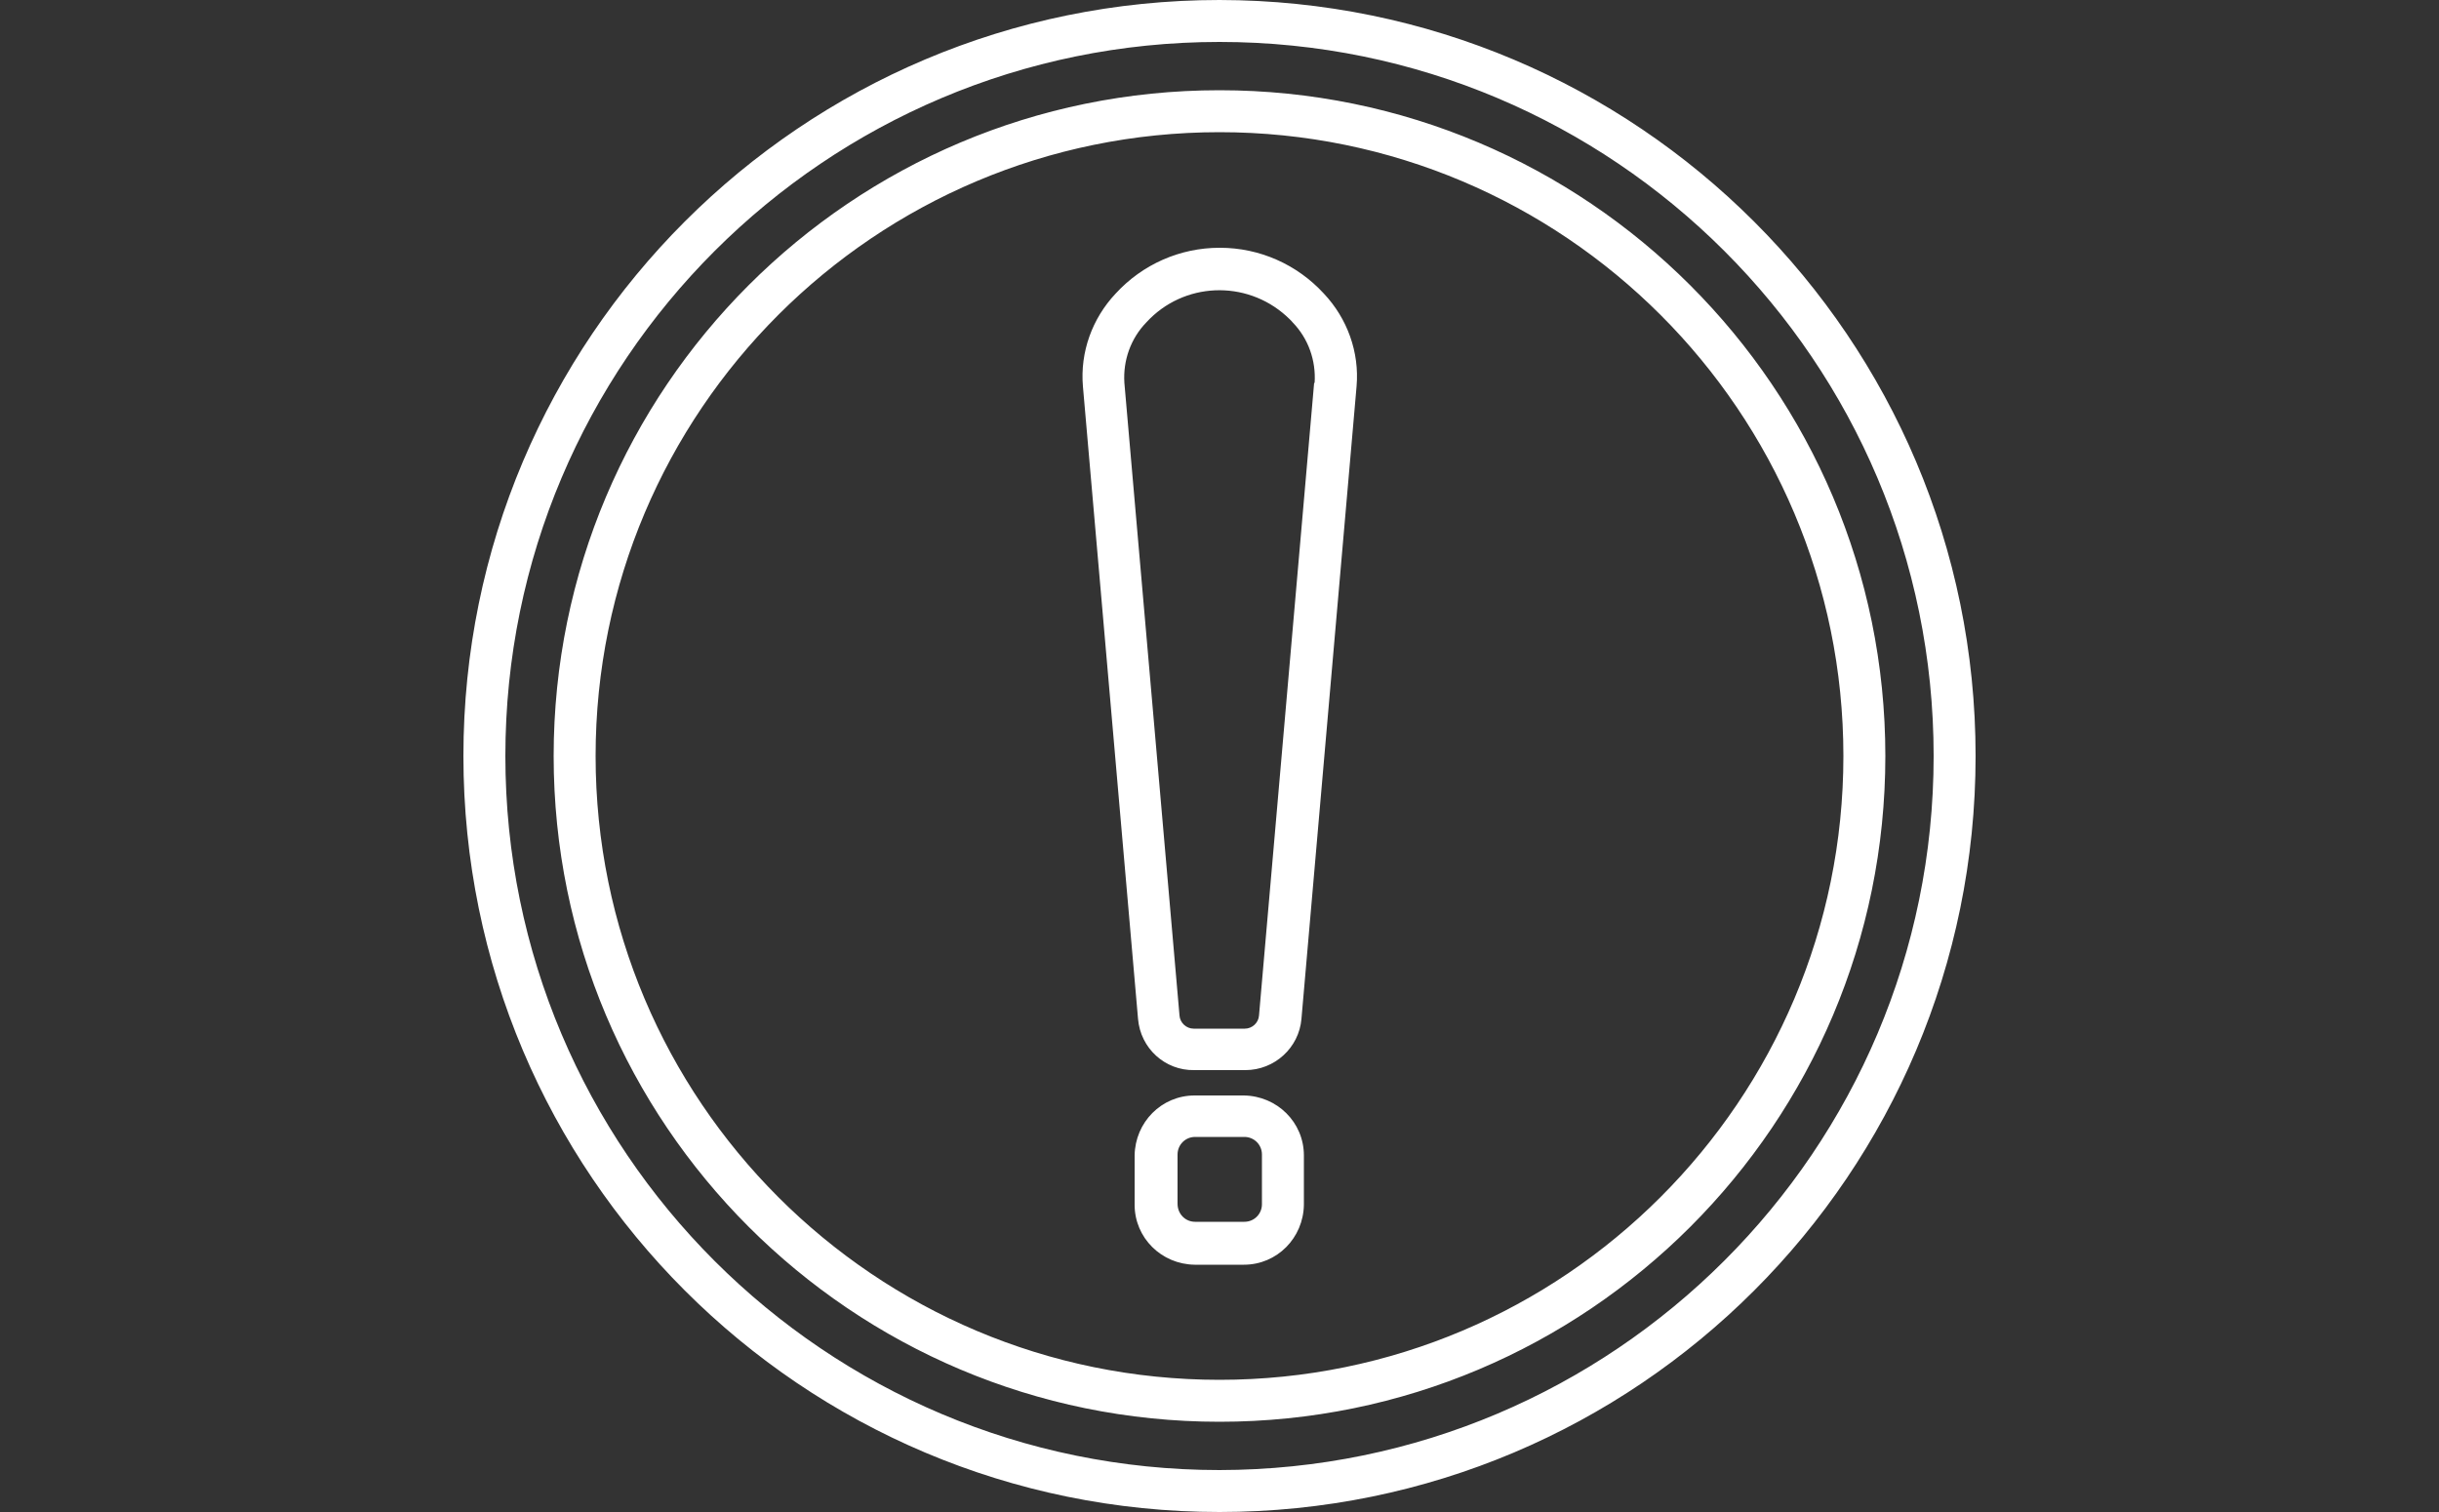 <?xml version="1.0" encoding="UTF-8"?>
<svg id="Layer_2" xmlns="http://www.w3.org/2000/svg" xmlns:xlink="http://www.w3.org/1999/xlink" viewBox="0 0 50 31">
  <rect x="0" y="0" width="50" height="31" fill="#333333" stroke="none"/>
  <defs>
    <style>
      .cls-1 {
        fill: #fff;
      }

      .cls-2 {
        fill: none;
      }

      .cls-3 {
        clip-path: url(#clippath);
      }
    </style>
    <clipPath id="clippath">
      <rect class="cls-2" width="50" height="31"/>
    </clipPath>
  </defs>
  <g id="Layer_1-2" data-name="Layer_1">
    <g class="cls-3">
      <path class="cls-1" d="M25,0c-8.56,0-15.5,6.94-15.5,15.5s6.94,15.5,15.5,15.5,15.5-6.94,15.5-15.5c0-8.56-6.94-15.49-15.5-15.5ZM25,30.14c-8.08,0-14.64-6.55-14.64-14.64S16.92.86,25,.86s14.64,6.55,14.64,14.64h0c0,8.08-6.56,14.63-14.64,14.64ZM25,1.85c-7.54,0-13.65,6.11-13.65,13.65s6.11,13.65,13.65,13.65,13.65-6.11,13.65-13.65h0c0-7.54-6.12-13.65-13.65-13.65ZM25,28.29c-7.07,0-12.79-5.73-12.79-12.79,0-7.07,5.73-12.79,12.79-12.79s12.79,5.73,12.79,12.79c0,7.06-5.73,12.79-12.79,12.79ZM25,5.08c-.81,0-1.58.34-2.13.94-.48.51-.73,1.2-.67,1.9l1.13,12.97c.05.6.55,1.06,1.15,1.05h1.05c.6,0,1.1-.46,1.15-1.05l1.13-12.97c.06-.7-.19-1.39-.67-1.9-.55-.6-1.32-.94-2.13-.94ZM26.94,7.85l-1.13,12.97c-.01.15-.14.27-.29.27h-1.05c-.15,0-.28-.12-.29-.27l-1.13-12.97c-.03-.46.13-.91.45-1.24.76-.83,2.04-.88,2.87-.13.04.04.09.08.13.13.32.33.48.78.45,1.24ZM25.5,22.46h-1.01c-.68,0-1.22.55-1.23,1.23v1.01c0,.68.55,1.22,1.23,1.23h1.01c.68,0,1.22-.55,1.23-1.23v-1.01c0-.68-.55-1.22-1.23-1.23ZM25.87,24.69c0,.2-.16.36-.36.36h-1.01c-.2,0-.36-.16-.36-.37v-1.01c0-.2.16-.36.36-.36h1.01c.2,0,.36.16.36.36v1.01Z"/>
    </g>
  </g>
</svg>